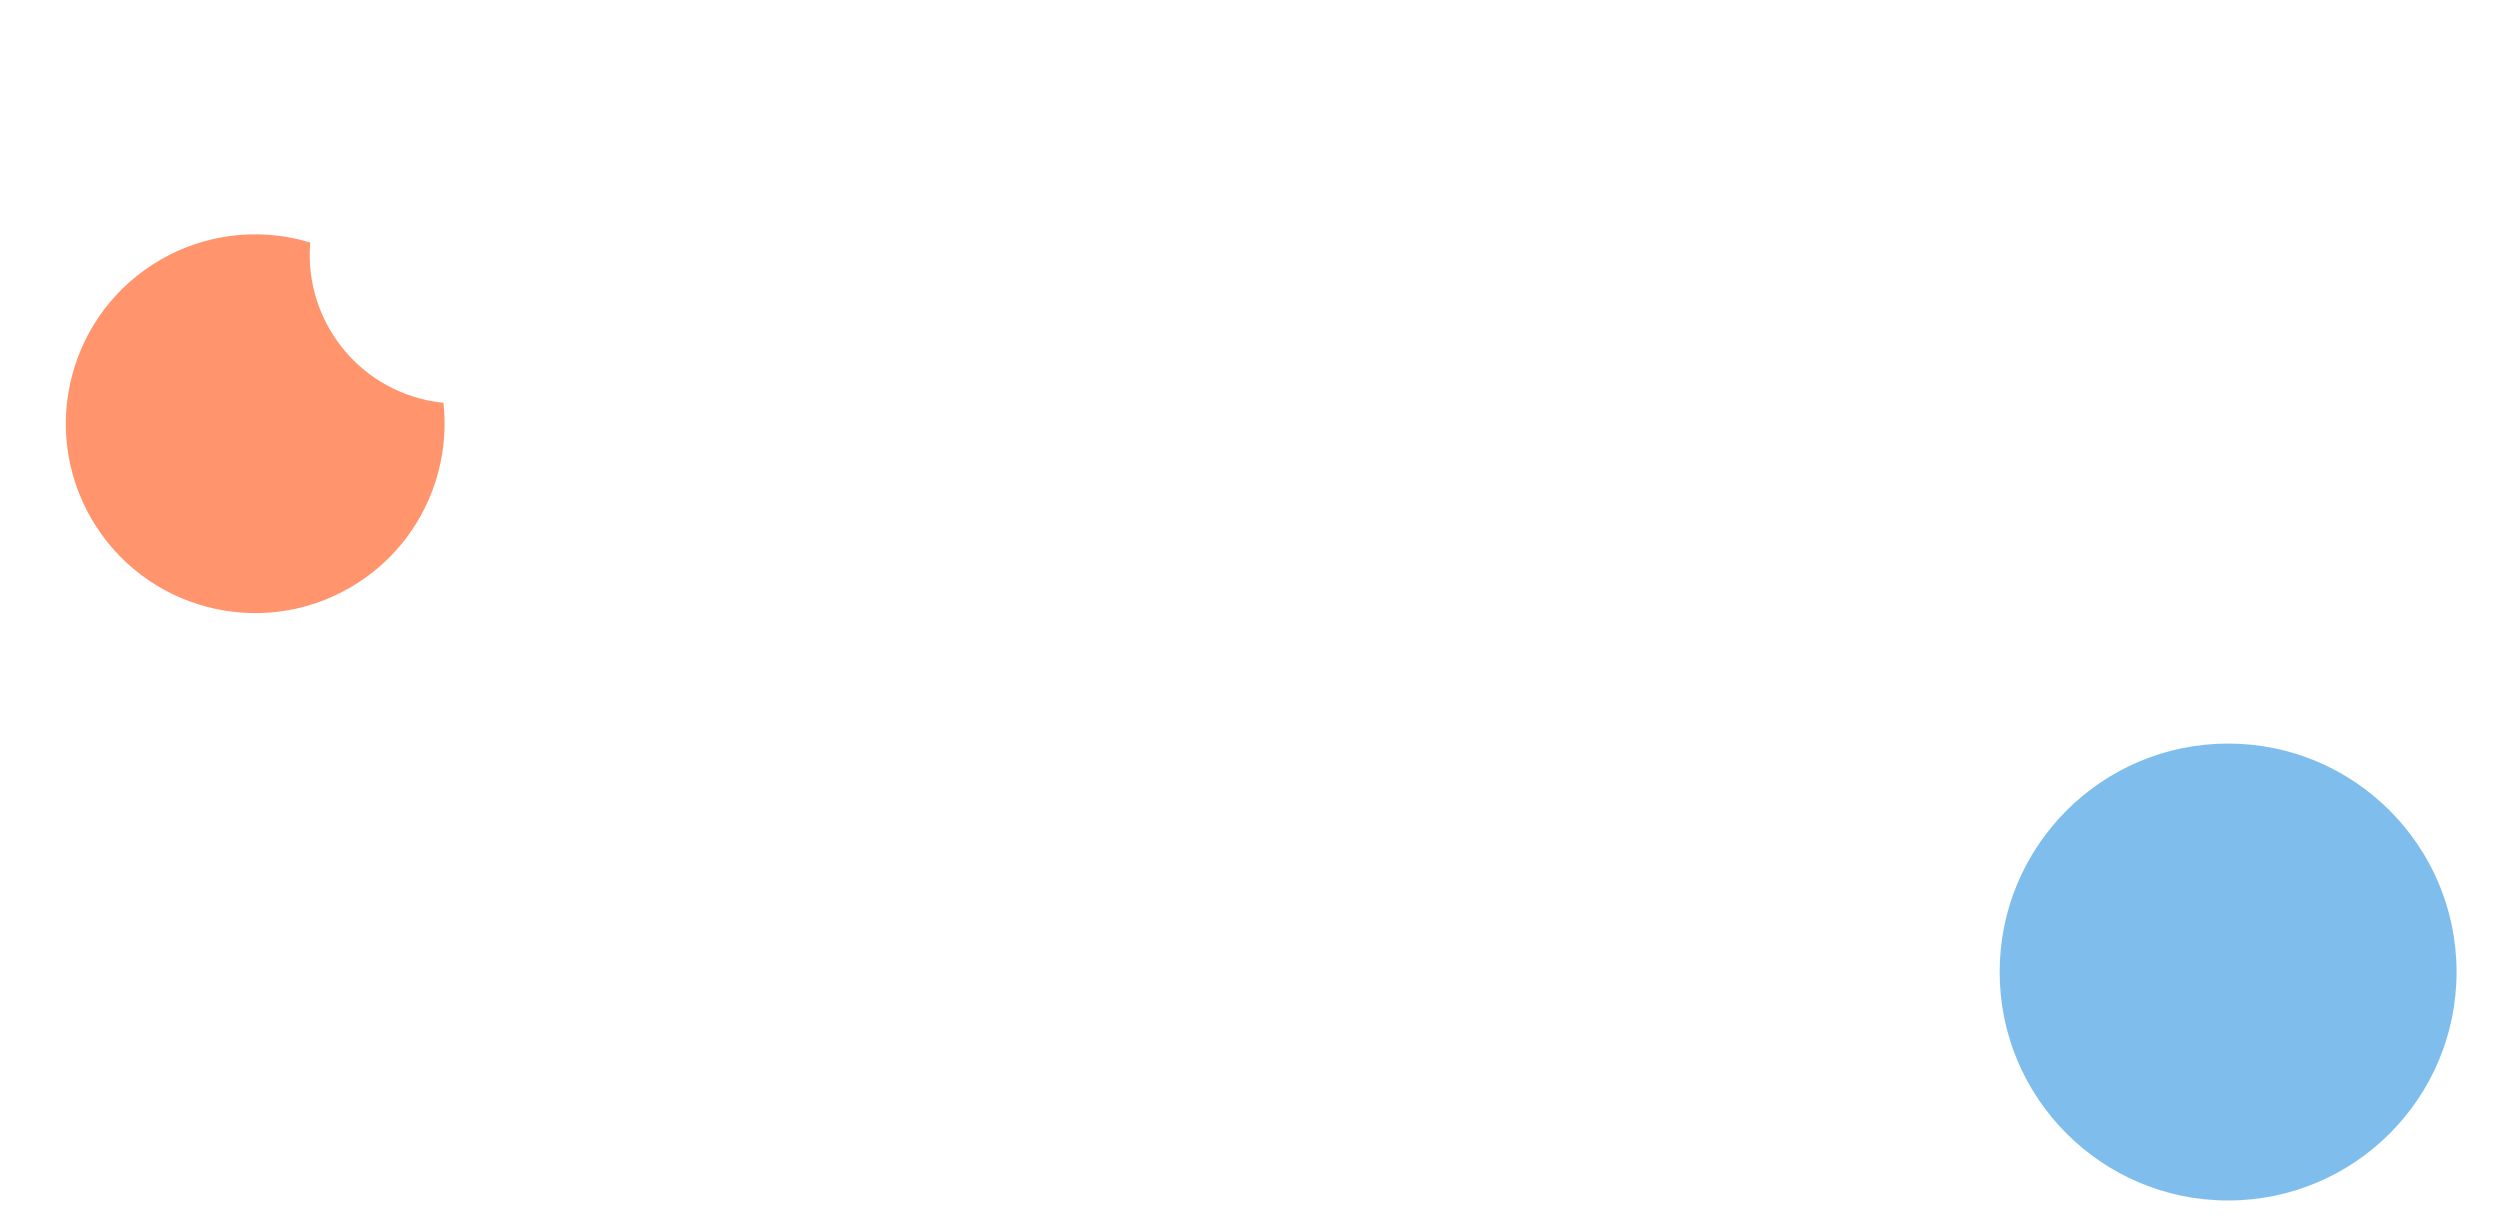 <svg width="1439" height="701" viewBox="0 0 1439 701" fill="none" xmlns="http://www.w3.org/2000/svg">
<g opacity="0.5" filter="url(#filter0_df_156_575)">
<circle cx="131.5" cy="131.5" r="131.5" transform="matrix(1 0 0 -1 1151 687)" fill="#007ED9"/>
</g>
<g opacity="0.6" filter="url(#filter1_df_156_575)">
<circle cx="109" cy="109" r="109" transform="matrix(-0.866 0.5 0.5 0.866 186.793 91)" fill="#FF4D0B"/>
</g>
<g opacity="0.7" filter="url(#filter2_df_156_575)">
<circle cx="85.5" cy="85.5" r="85.5" transform="matrix(1 0 0 -1 1183 262)" fill="white"/>
</g>
<g filter="url(#filter3_df_156_575)">
<circle cx="85.5" cy="85.5" r="85.5" transform="matrix(-0.866 0.5 0.5 0.866 295.09 26)" fill="white"/>
</g>
<defs>
<filter id="filter0_df_156_575" x="1094.2" y="367.2" width="376.6" height="376.6" filterUnits="userSpaceOnUse" color-interpolation-filters="sRGB">
<feFlood flood-opacity="0" result="BackgroundImageFix"/>
<feColorMatrix in="SourceAlpha" type="matrix" values="0 0 0 0 0 0 0 0 0 0 0 0 0 0 0 0 0 0 127 0" result="hardAlpha"/>
<feOffset dy="4"/>
<feGaussianBlur stdDeviation="2"/>
<feComposite in2="hardAlpha" operator="out"/>
<feColorMatrix type="matrix" values="0 0 0 0 0 0 0 0 0 0 0 0 0 0 0 0 0 0 0.25 0"/>
<feBlend mode="normal" in2="BackgroundImageFix" result="effect1_dropShadow_156_575"/>
<feBlend mode="normal" in="SourceGraphic" in2="effect1_dropShadow_156_575" result="shape"/>
<feGaussianBlur stdDeviation="28.4" result="effect2_foregroundBlur_156_575"/>
</filter>
<filter id="filter1_df_156_575" x="-18.922" y="74.079" width="331.636" height="331.636" filterUnits="userSpaceOnUse" color-interpolation-filters="sRGB">
<feFlood flood-opacity="0" result="BackgroundImageFix"/>
<feColorMatrix in="SourceAlpha" type="matrix" values="0 0 0 0 0 0 0 0 0 0 0 0 0 0 0 0 0 0 127 0" result="hardAlpha"/>
<feOffset dy="4"/>
<feGaussianBlur stdDeviation="2"/>
<feComposite in2="hardAlpha" operator="out"/>
<feColorMatrix type="matrix" values="0 0 0 0 0 0 0 0 0 0 0 0 0 0 0 0 0 0 0.25 0"/>
<feBlend mode="normal" in2="BackgroundImageFix" result="effect1_dropShadow_156_575"/>
<feBlend mode="normal" in="SourceGraphic" in2="effect1_dropShadow_156_575" result="shape"/>
<feGaussianBlur stdDeviation="28.4" result="effect2_foregroundBlur_156_575"/>
</filter>
<filter id="filter2_df_156_575" x="1126.2" y="34.2" width="284.6" height="284.6" filterUnits="userSpaceOnUse" color-interpolation-filters="sRGB">
<feFlood flood-opacity="0" result="BackgroundImageFix"/>
<feColorMatrix in="SourceAlpha" type="matrix" values="0 0 0 0 0 0 0 0 0 0 0 0 0 0 0 0 0 0 127 0" result="hardAlpha"/>
<feOffset dy="4"/>
<feGaussianBlur stdDeviation="2"/>
<feComposite in2="hardAlpha" operator="out"/>
<feColorMatrix type="matrix" values="0 0 0 0 0 0 0 0 0 0 0 0 0 0 0 0 0 0 0.25 0"/>
<feBlend mode="normal" in2="BackgroundImageFix" result="effect1_dropShadow_156_575"/>
<feBlend mode="normal" in="SourceGraphic" in2="effect1_dropShadow_156_575" result="shape"/>
<feGaussianBlur stdDeviation="28.4" result="effect2_foregroundBlur_156_575"/>
</filter>
<filter id="filter3_df_156_575" x="121.481" y="0.481" width="284.629" height="284.629" filterUnits="userSpaceOnUse" color-interpolation-filters="sRGB">
<feFlood flood-opacity="0" result="BackgroundImageFix"/>
<feColorMatrix in="SourceAlpha" type="matrix" values="0 0 0 0 0 0 0 0 0 0 0 0 0 0 0 0 0 0 127 0" result="hardAlpha"/>
<feOffset dy="4"/>
<feGaussianBlur stdDeviation="2"/>
<feComposite in2="hardAlpha" operator="out"/>
<feColorMatrix type="matrix" values="0 0 0 0 0 0 0 0 0 0 0 0 0 0 0 0 0 0 0.25 0"/>
<feBlend mode="normal" in2="BackgroundImageFix" result="effect1_dropShadow_156_575"/>
<feBlend mode="normal" in="SourceGraphic" in2="effect1_dropShadow_156_575" result="shape"/>
<feGaussianBlur stdDeviation="28.4" result="effect2_foregroundBlur_156_575"/>
</filter>
</defs>
</svg>
